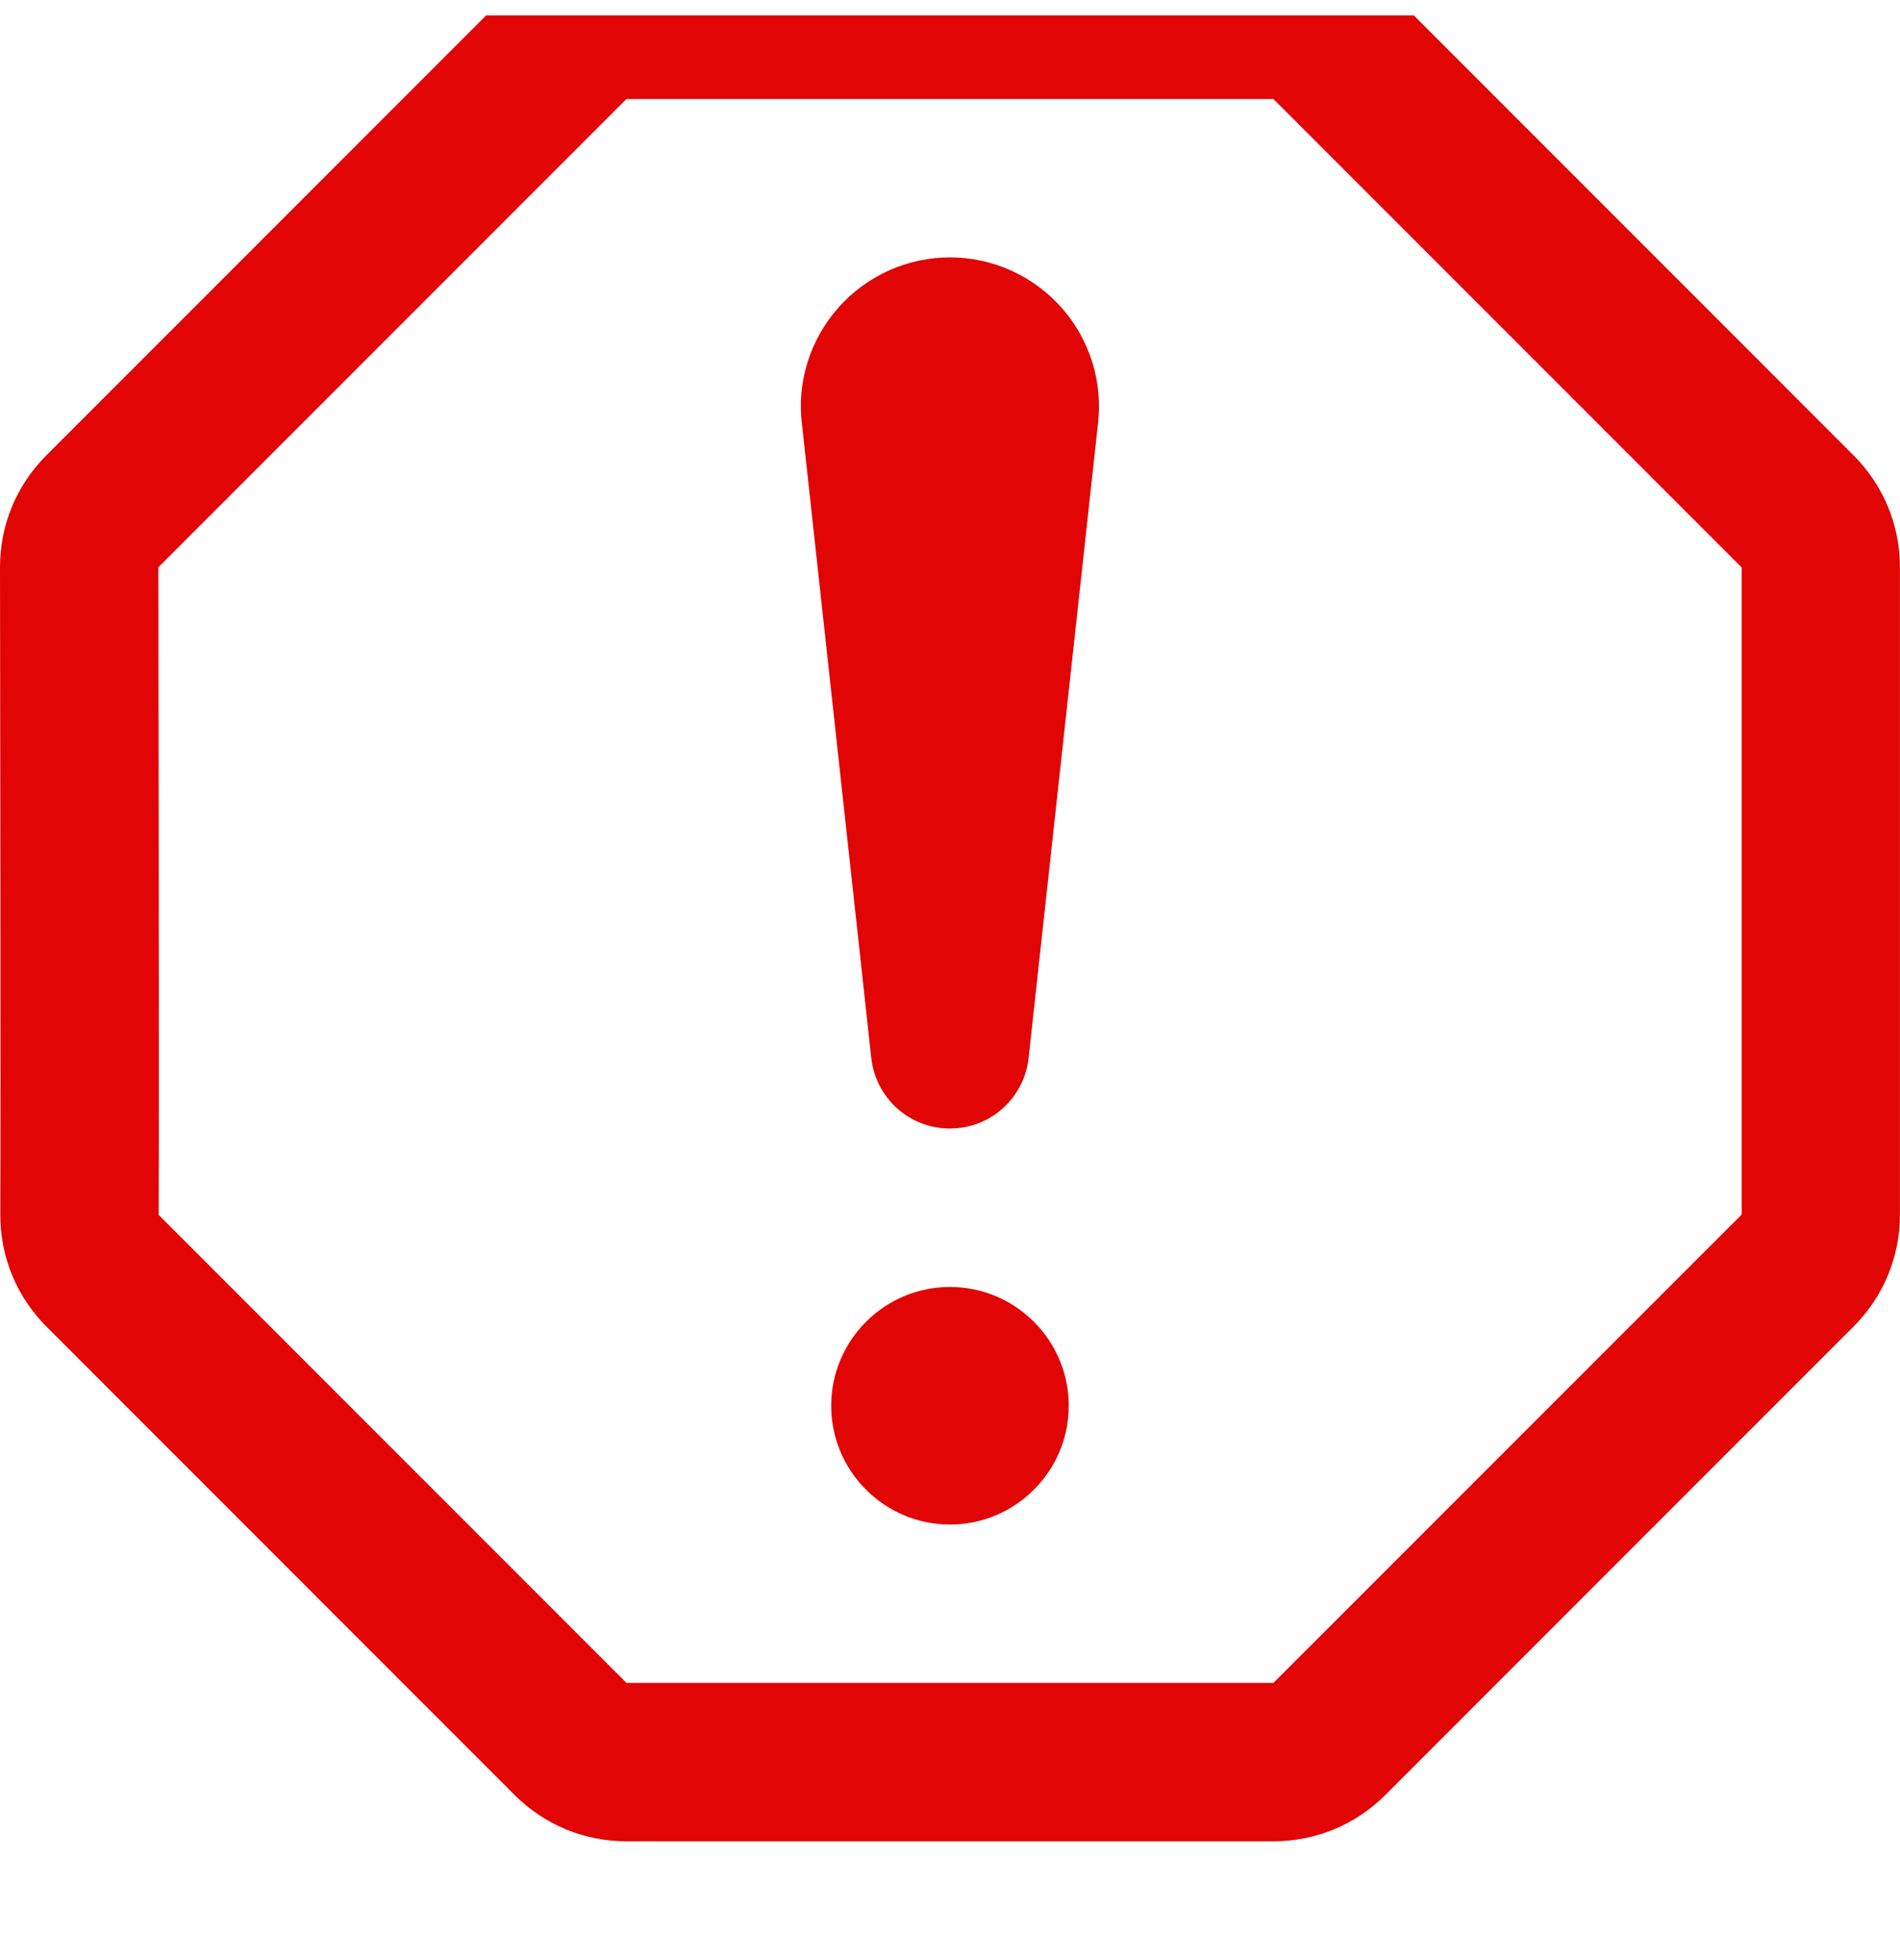 <svg width="32" height="33" viewBox="0 0 32 33" fill="none" xmlns="http://www.w3.org/2000/svg">
<g clip-path="url(#clip0_8435_56109)">
<path d="M23.333 -0.219C22.829 -0.723 22.159 -1 21.447 -1H10.551C9.839 -1 9.17 -0.723 8.666 -0.219L0.782 7.665C0.277 8.169 0 8.838 0 9.552C0.003 11.553 0.014 18.445 0.005 20.447C0.003 21.162 0.28 21.833 0.787 22.339L8.666 30.219C9.17 30.723 9.839 31 10.551 31H21.447C22.159 31 22.829 30.723 23.333 30.219L31.218 22.333C31.722 21.83 31.999 21.16 31.999 20.447V9.553C31.999 8.841 31.722 8.171 31.218 7.667L23.333 -0.219ZM29.333 20.448L21.447 28.333H10.551L2.672 20.454C2.681 18.447 2.67 11.551 2.667 9.551L10.551 1.667H21.447L29.333 9.553V20.448Z" fill="#E10505"/>
<path d="M15.999 4.333C15.279 4.333 14.594 4.643 14.117 5.183C13.64 5.722 13.419 6.441 13.506 7.135L14.674 17.812C14.748 18.488 15.319 19 15.999 19C16.68 19 17.25 18.488 17.324 17.811L18.49 7.155C18.579 6.441 18.358 5.722 17.881 5.183C17.404 4.643 16.719 4.333 15.999 4.333Z" fill="#E10505"/>
<path d="M15.999 21.667C14.897 21.667 13.999 22.564 13.999 23.667C13.999 24.769 14.897 25.667 15.999 25.667C17.102 25.667 18 24.769 18 23.667C18 22.564 17.102 21.667 15.999 21.667Z" fill="#E10505"/>
</g>
<defs>
<clipPath id="clip0_8435_56109">
<rect width="32" height="32" fill="white" transform="translate(0 0.259)"/>
</clipPath>
</defs>
</svg>
